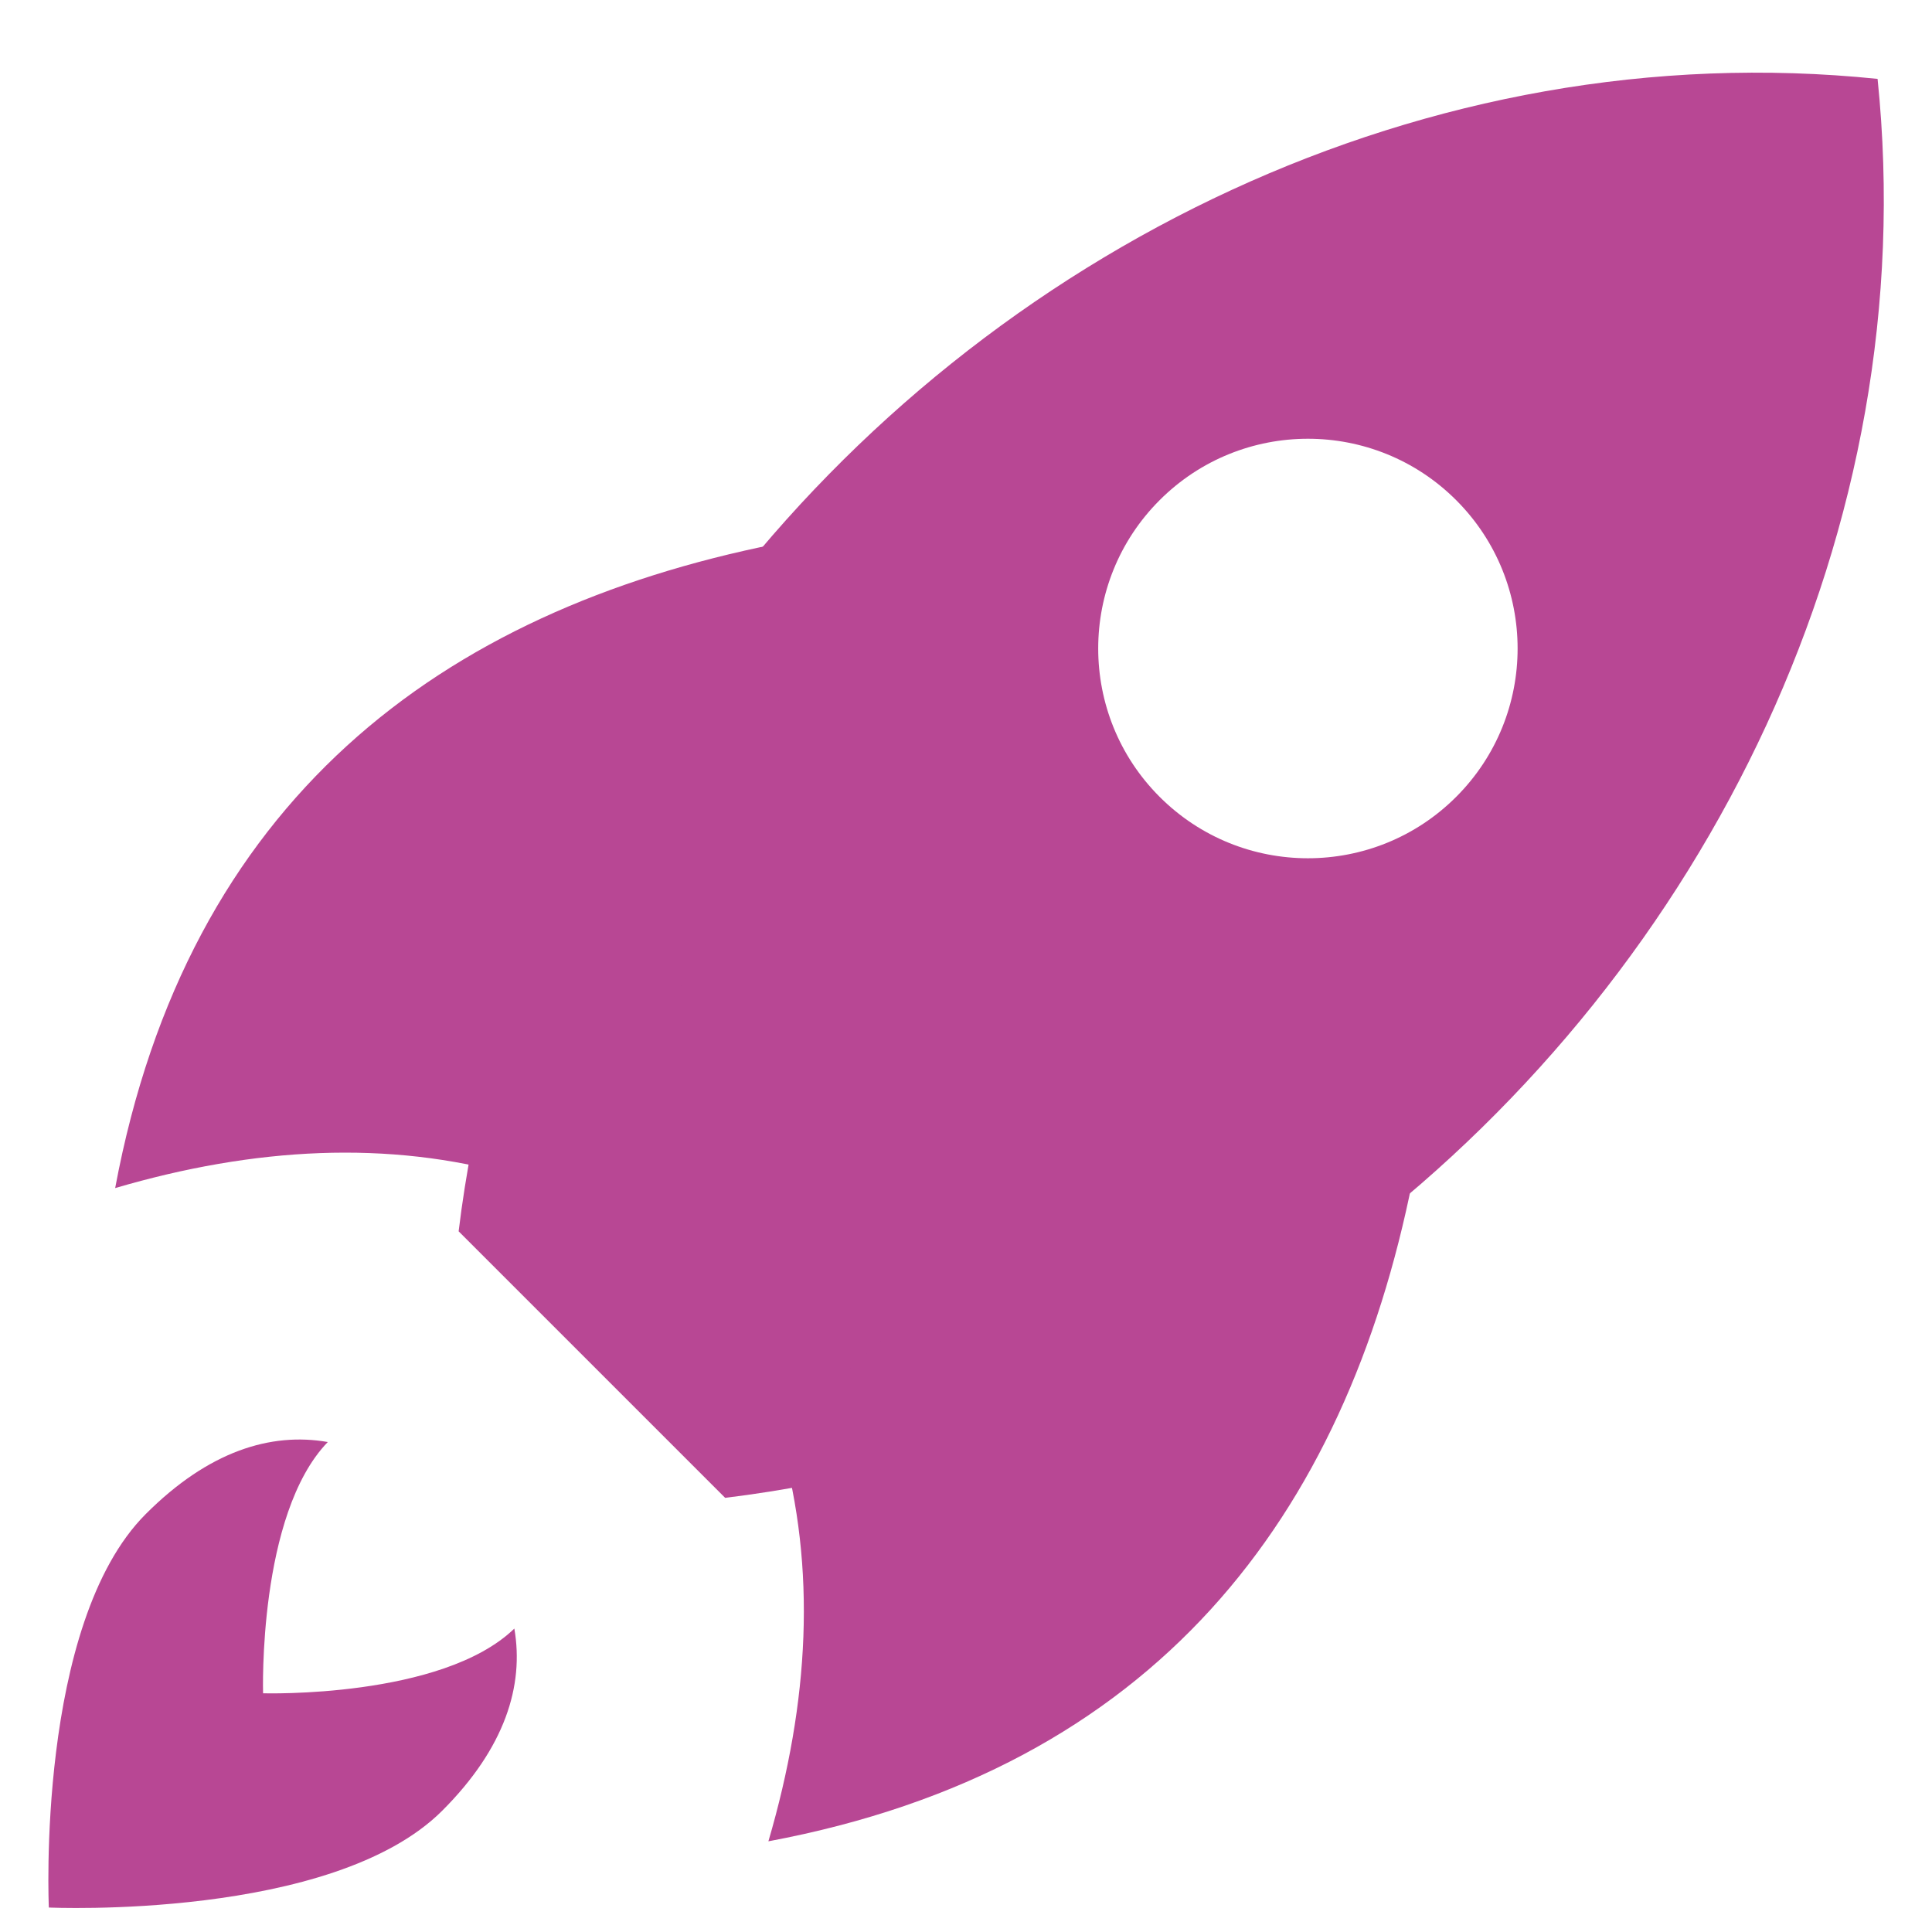 <svg width="18" height="18" viewBox="0 0 18 18" fill="none" xmlns="http://www.w3.org/2000/svg">
<path d="M17.493 0.735C13.306 0.304 9.224 2.309 6.708 5.587C5.417 7.266 4.54 9.278 4.273 11.472L6.756 13.955C8.95 13.688 10.961 12.81 12.64 11.519C15.919 9.004 17.924 4.921 17.493 0.735ZM10.804 7.424C10.041 6.661 10.041 5.423 10.804 4.66C11.567 3.897 12.804 3.897 13.567 4.66C14.33 5.423 14.33 6.661 13.567 7.424C12.804 8.187 11.567 8.187 10.804 7.424Z" fill="#B84794"/>
<path d="M4.793 10.953C3.617 10.62 2.372 10.688 1.073 11.069C1.747 7.459 4.103 5.693 7.229 5.068C7.501 7.257 6.738 9.306 4.793 10.953Z" fill="#B84794"/>
<path d="M7.276 13.434C7.608 14.611 7.54 15.856 7.159 17.155C10.77 16.48 12.535 14.124 13.16 10.999C10.971 10.726 8.923 11.489 7.276 13.434Z" fill="#B84794"/>
<path d="M4.121 16.869C3.097 17.893 0.455 17.772 0.455 17.772C0.455 17.772 0.334 15.13 1.358 14.106C1.942 13.521 2.522 13.342 3.054 13.435C2.401 14.11 2.451 15.776 2.451 15.776C2.451 15.776 4.117 15.826 4.792 15.173C4.884 15.705 4.705 16.285 4.121 16.869Z" fill="#B84794"/>
</svg>
